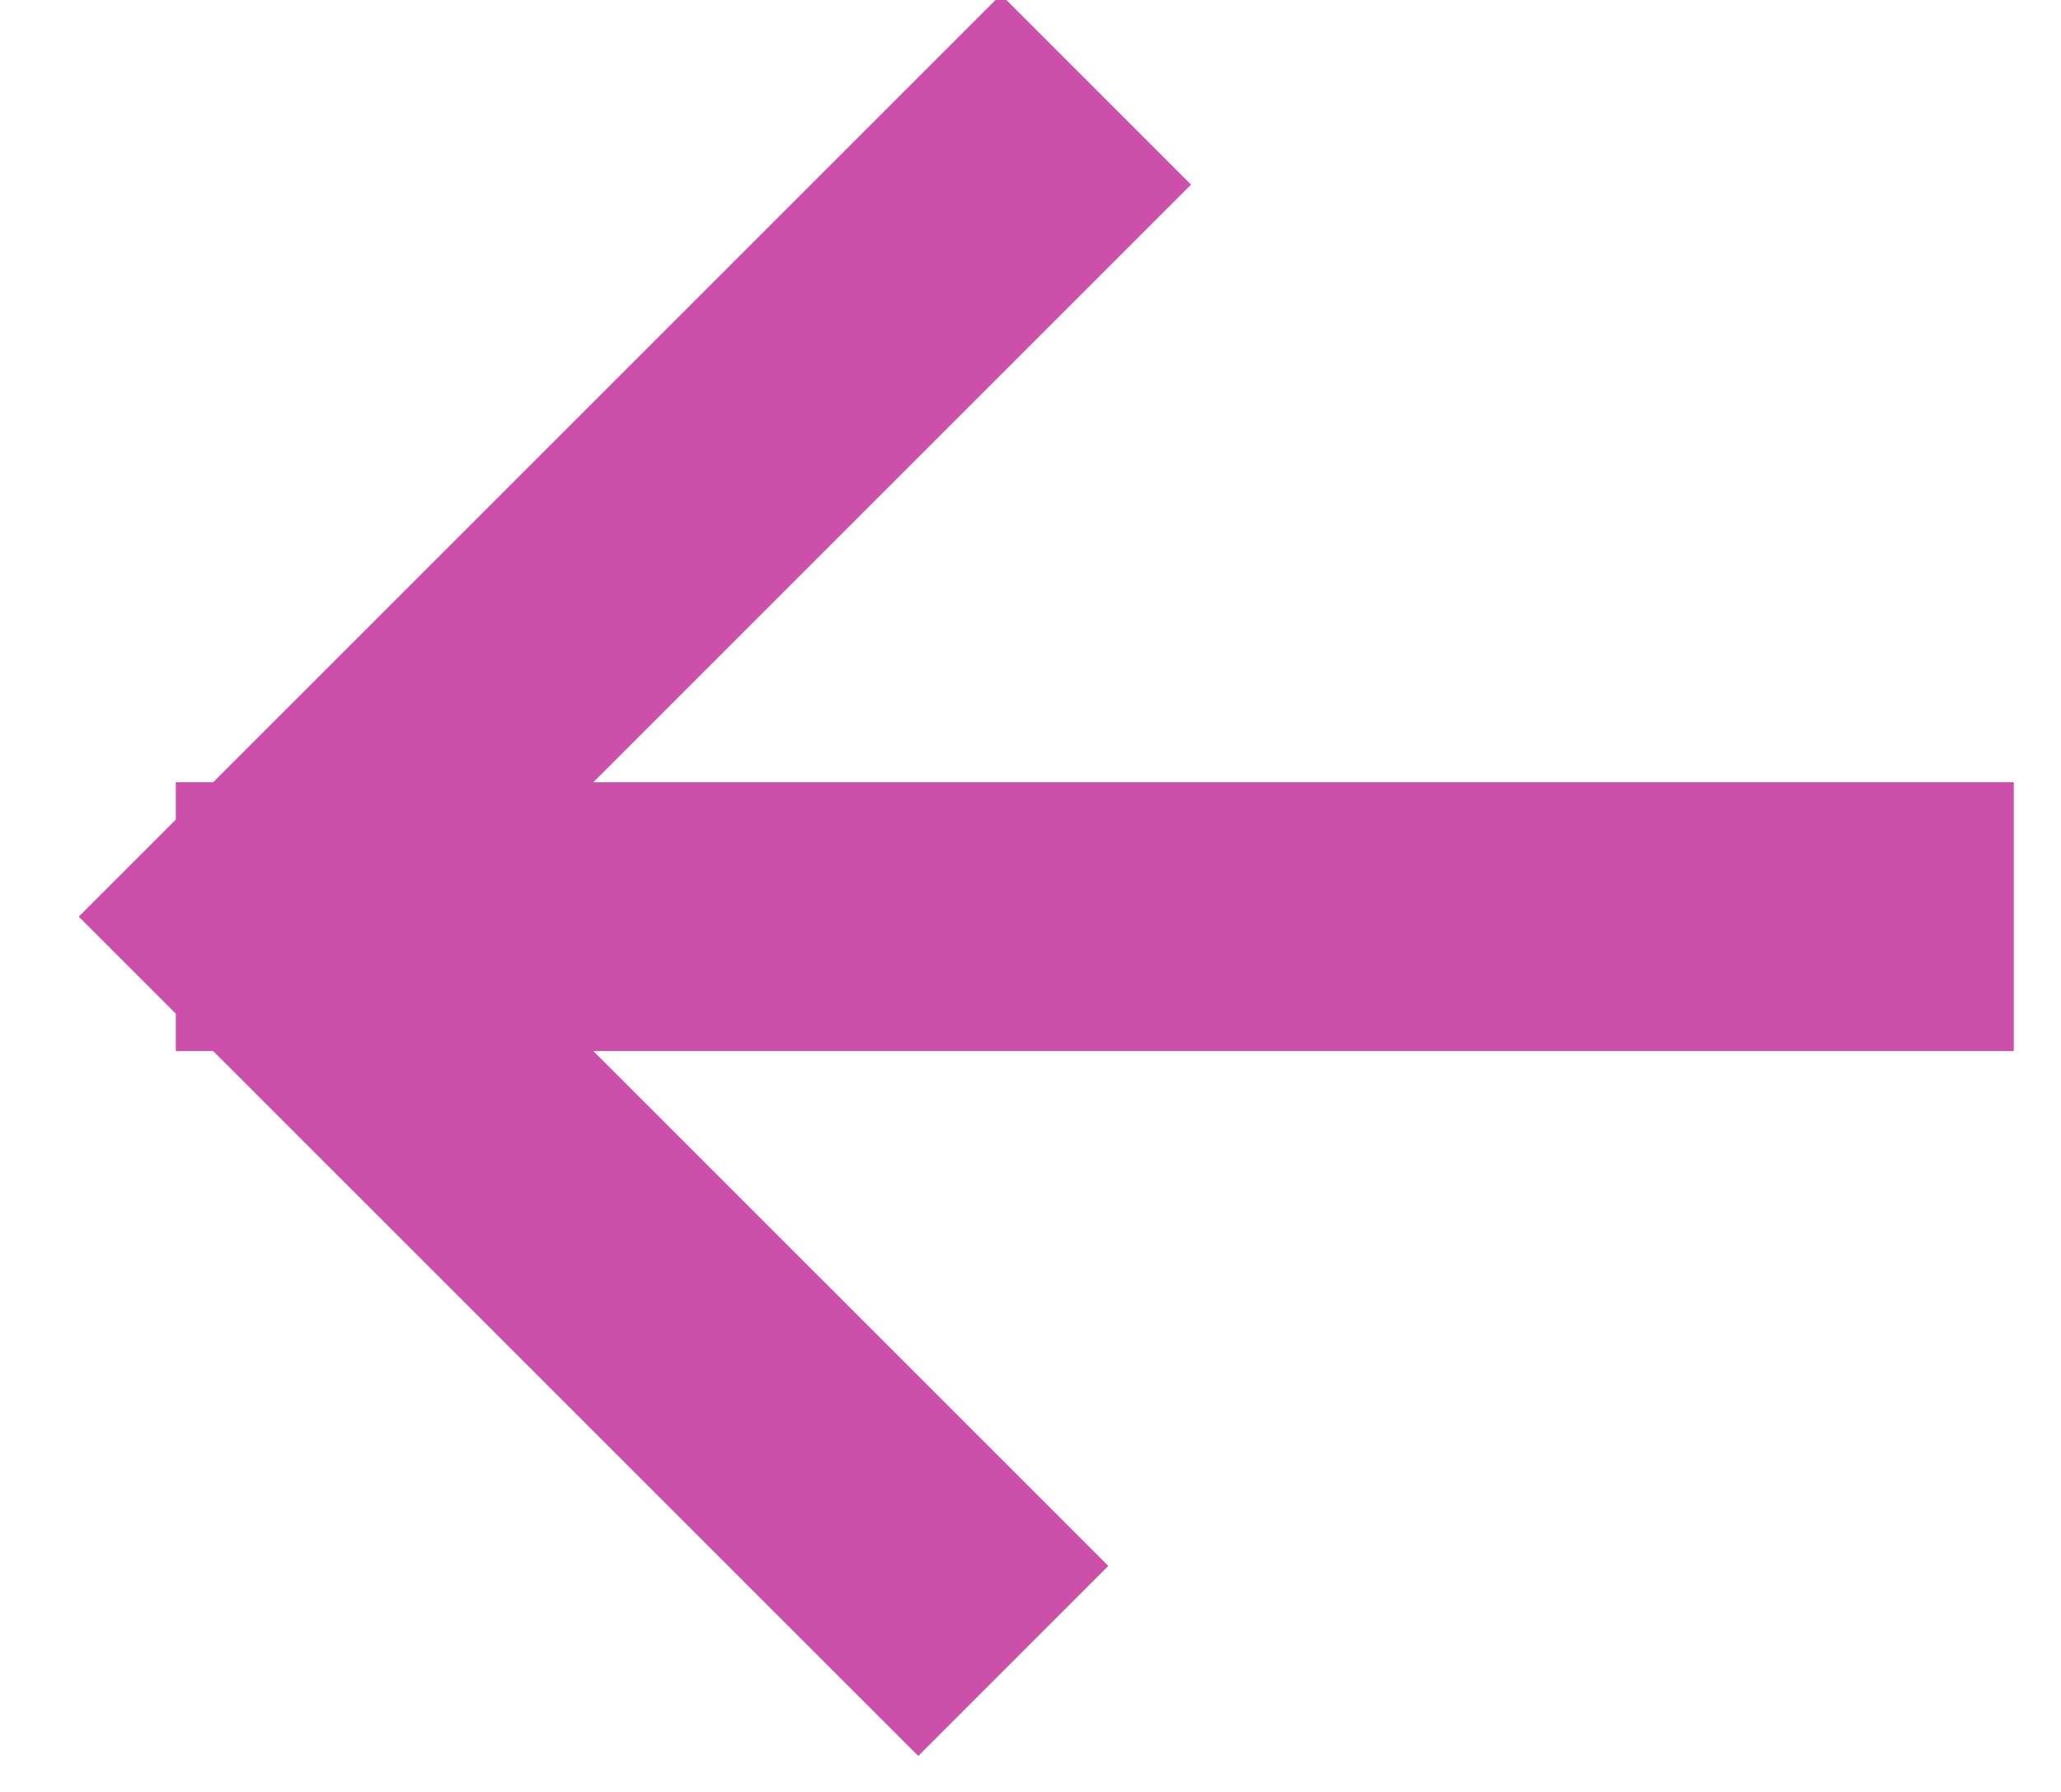 <?xml version="1.0" encoding="UTF-8"?>
<svg width="23px" height="20px" viewBox="0 0 23 20" version="1.1" xmlns="http://www.w3.org/2000/svg" xmlns:xlink="http://www.w3.org/1999/xlink">
    <!-- Generator: sketchtool 57.1 (101010) - https://sketch.com -->
    <title>FC9879CC-F782-4AFC-AC5E-D7D2D143F4B5</title>
    <desc>Created with sketchtool.</desc>
    <g id="Desktop" stroke="none" stroke-width="1" fill="none" fill-rule="evenodd">
        <g id="Inform" transform="translate(-1271, -637)" stroke="#CC4FAA" stroke-width="3">
            <g id="Arrow-Left" transform="translate(1283, 647) scale(-1, 1) translate(-1283, -647) translate(1274, 638)">
                <polyline id="Path-3" points="8.769 0 18 9.231 9.692 17.538"></polyline>
                <path d="M17.538,9.231 L0.027,9.231" id="Line-4" stroke-linecap="square"></path>
            </g>
        </g>
    </g>
</svg>